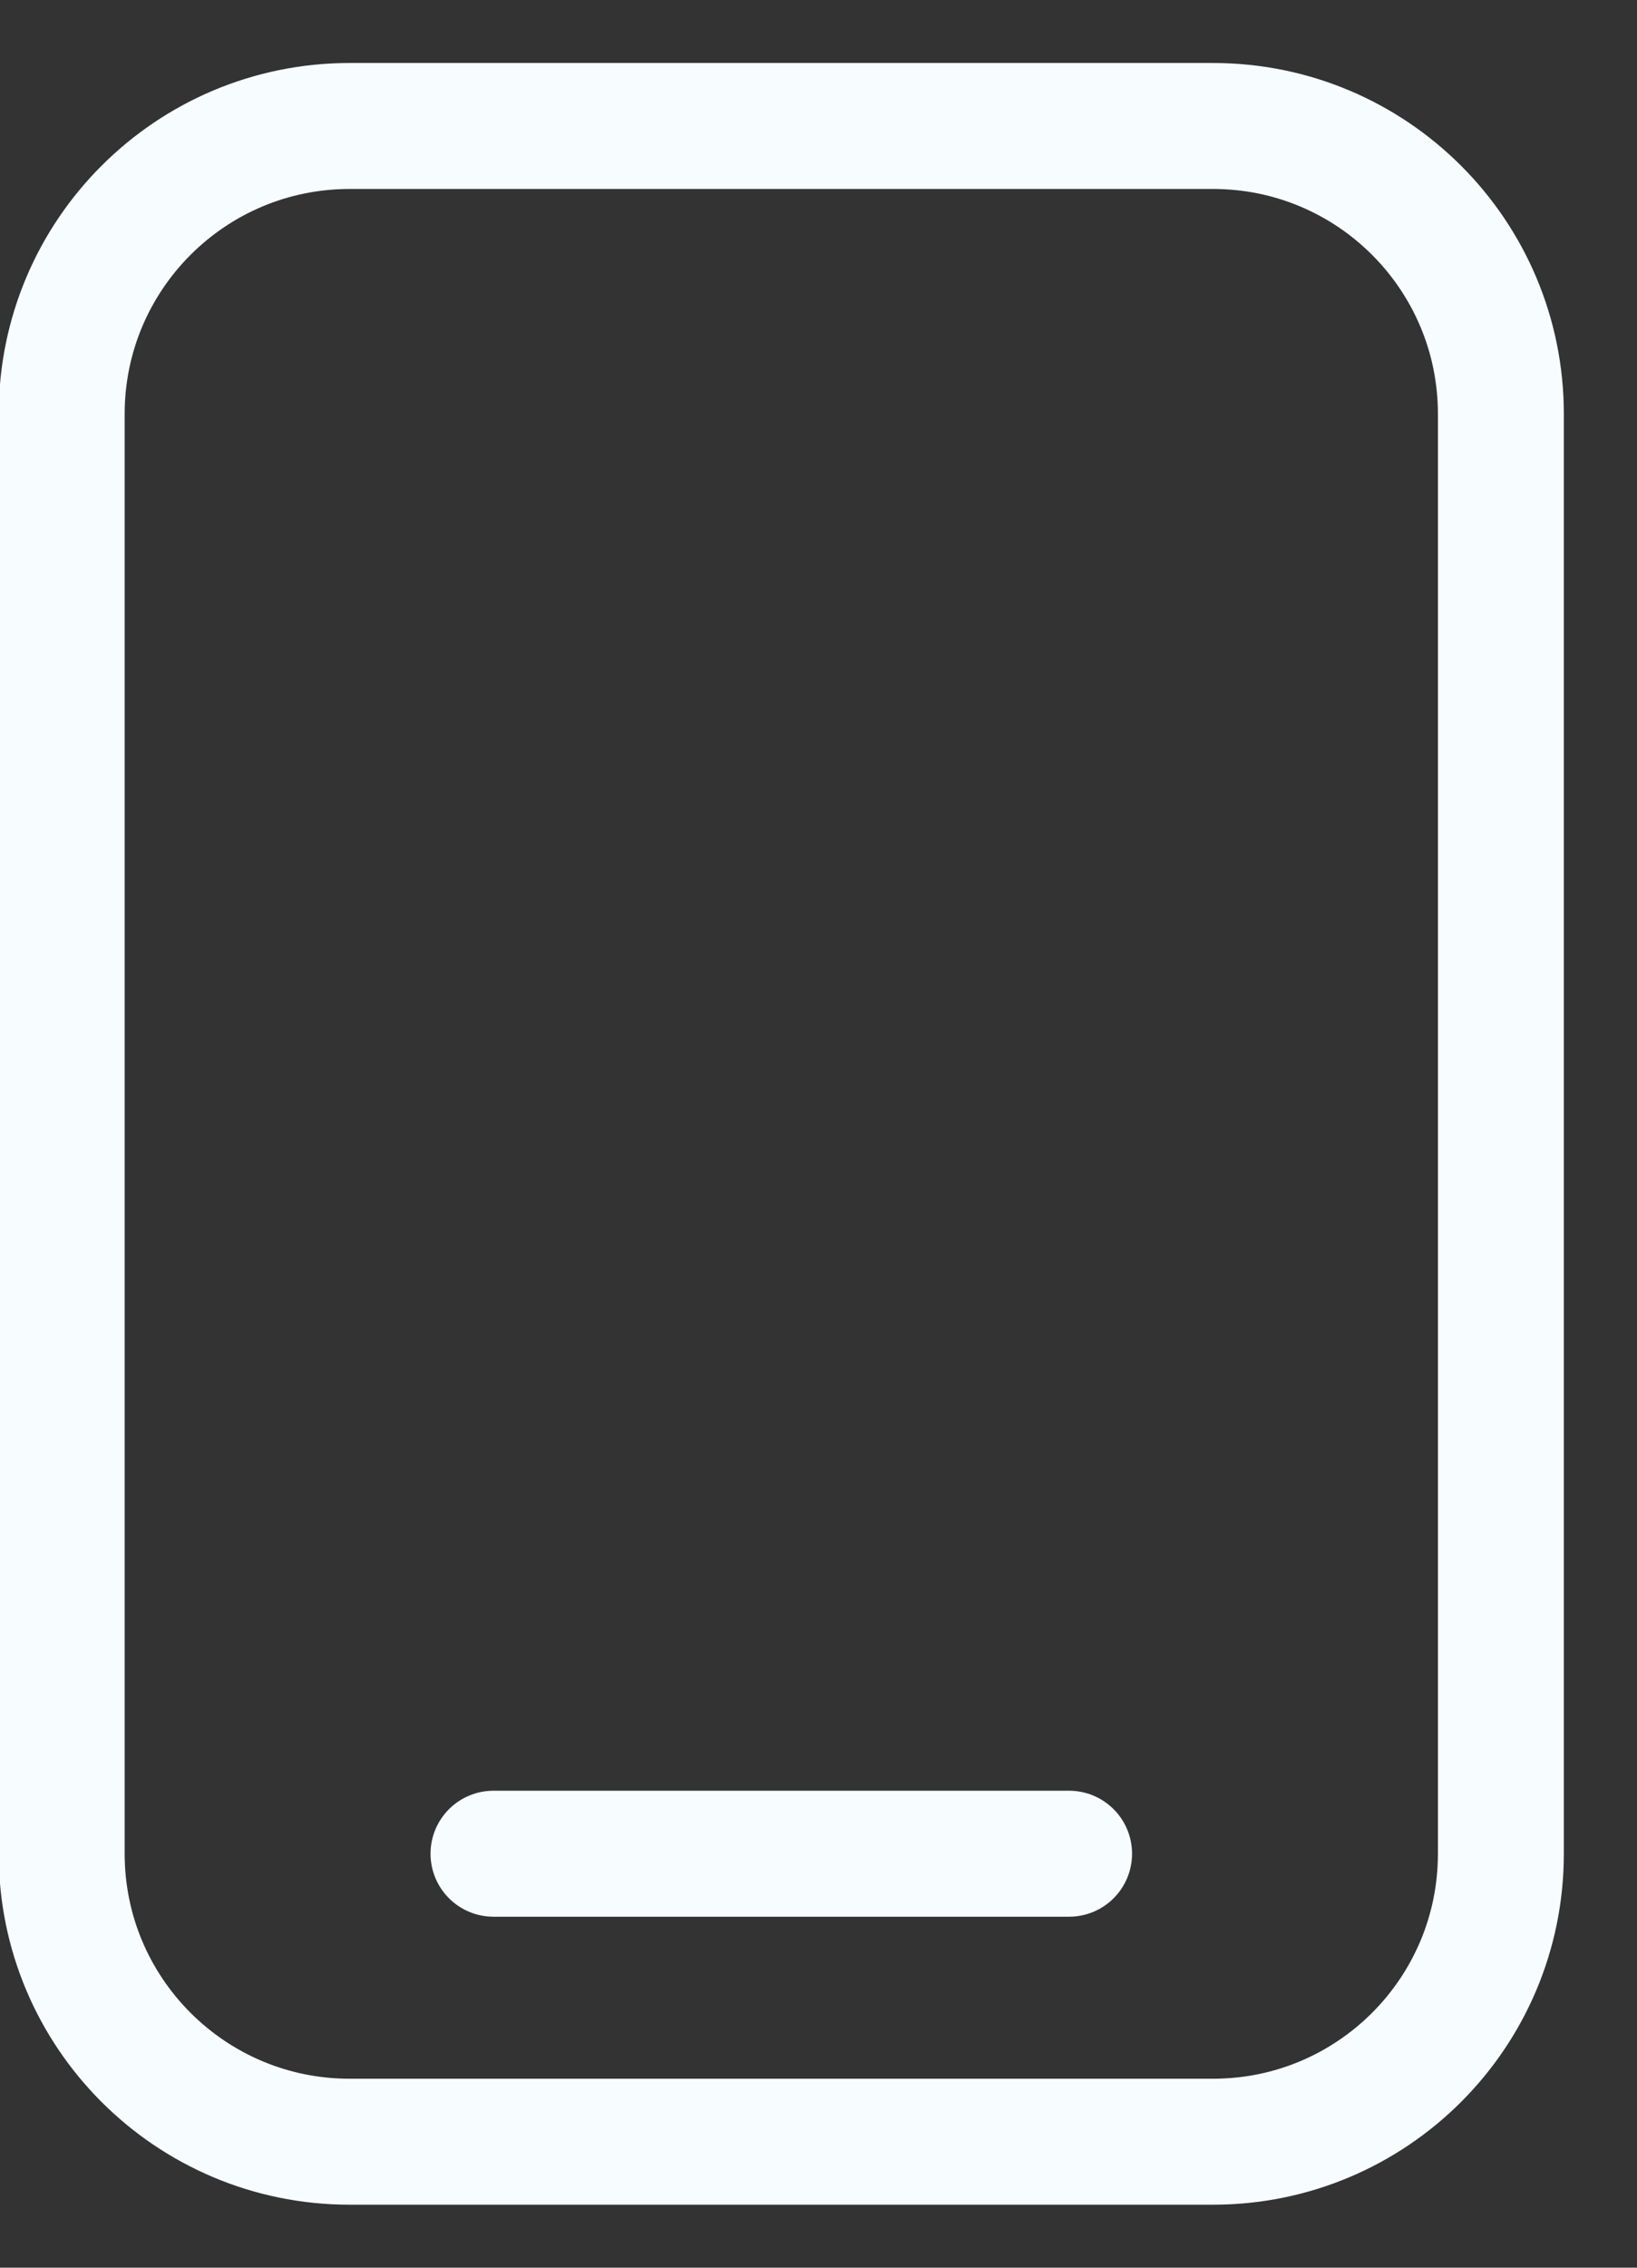 <svg width="13" height="18" viewBox="0 0 13 18" fill="none" xmlns="http://www.w3.org/2000/svg">
<rect x="0" y="0" width="13" height="18" fill="#333333" stroke="none"/>
<path fill-rule="evenodd" clip-rule="evenodd" d="M2.776 1H9.633C10.896 1 11.919 2.023 11.919 3.286V14.714C11.919 15.977 10.896 17 9.633 17H2.776C1.514 17 0.49 15.977 0.49 14.714V3.286C0.49 2.023 1.514 1 2.776 1Z" stroke="#F7FCFE" stroke-linecap="round" stroke-linejoin="round"/>
<path d="M3.919 14.714H8.49" stroke="#F7FCFE" stroke-linecap="round" stroke-linejoin="round"/>
</svg>
